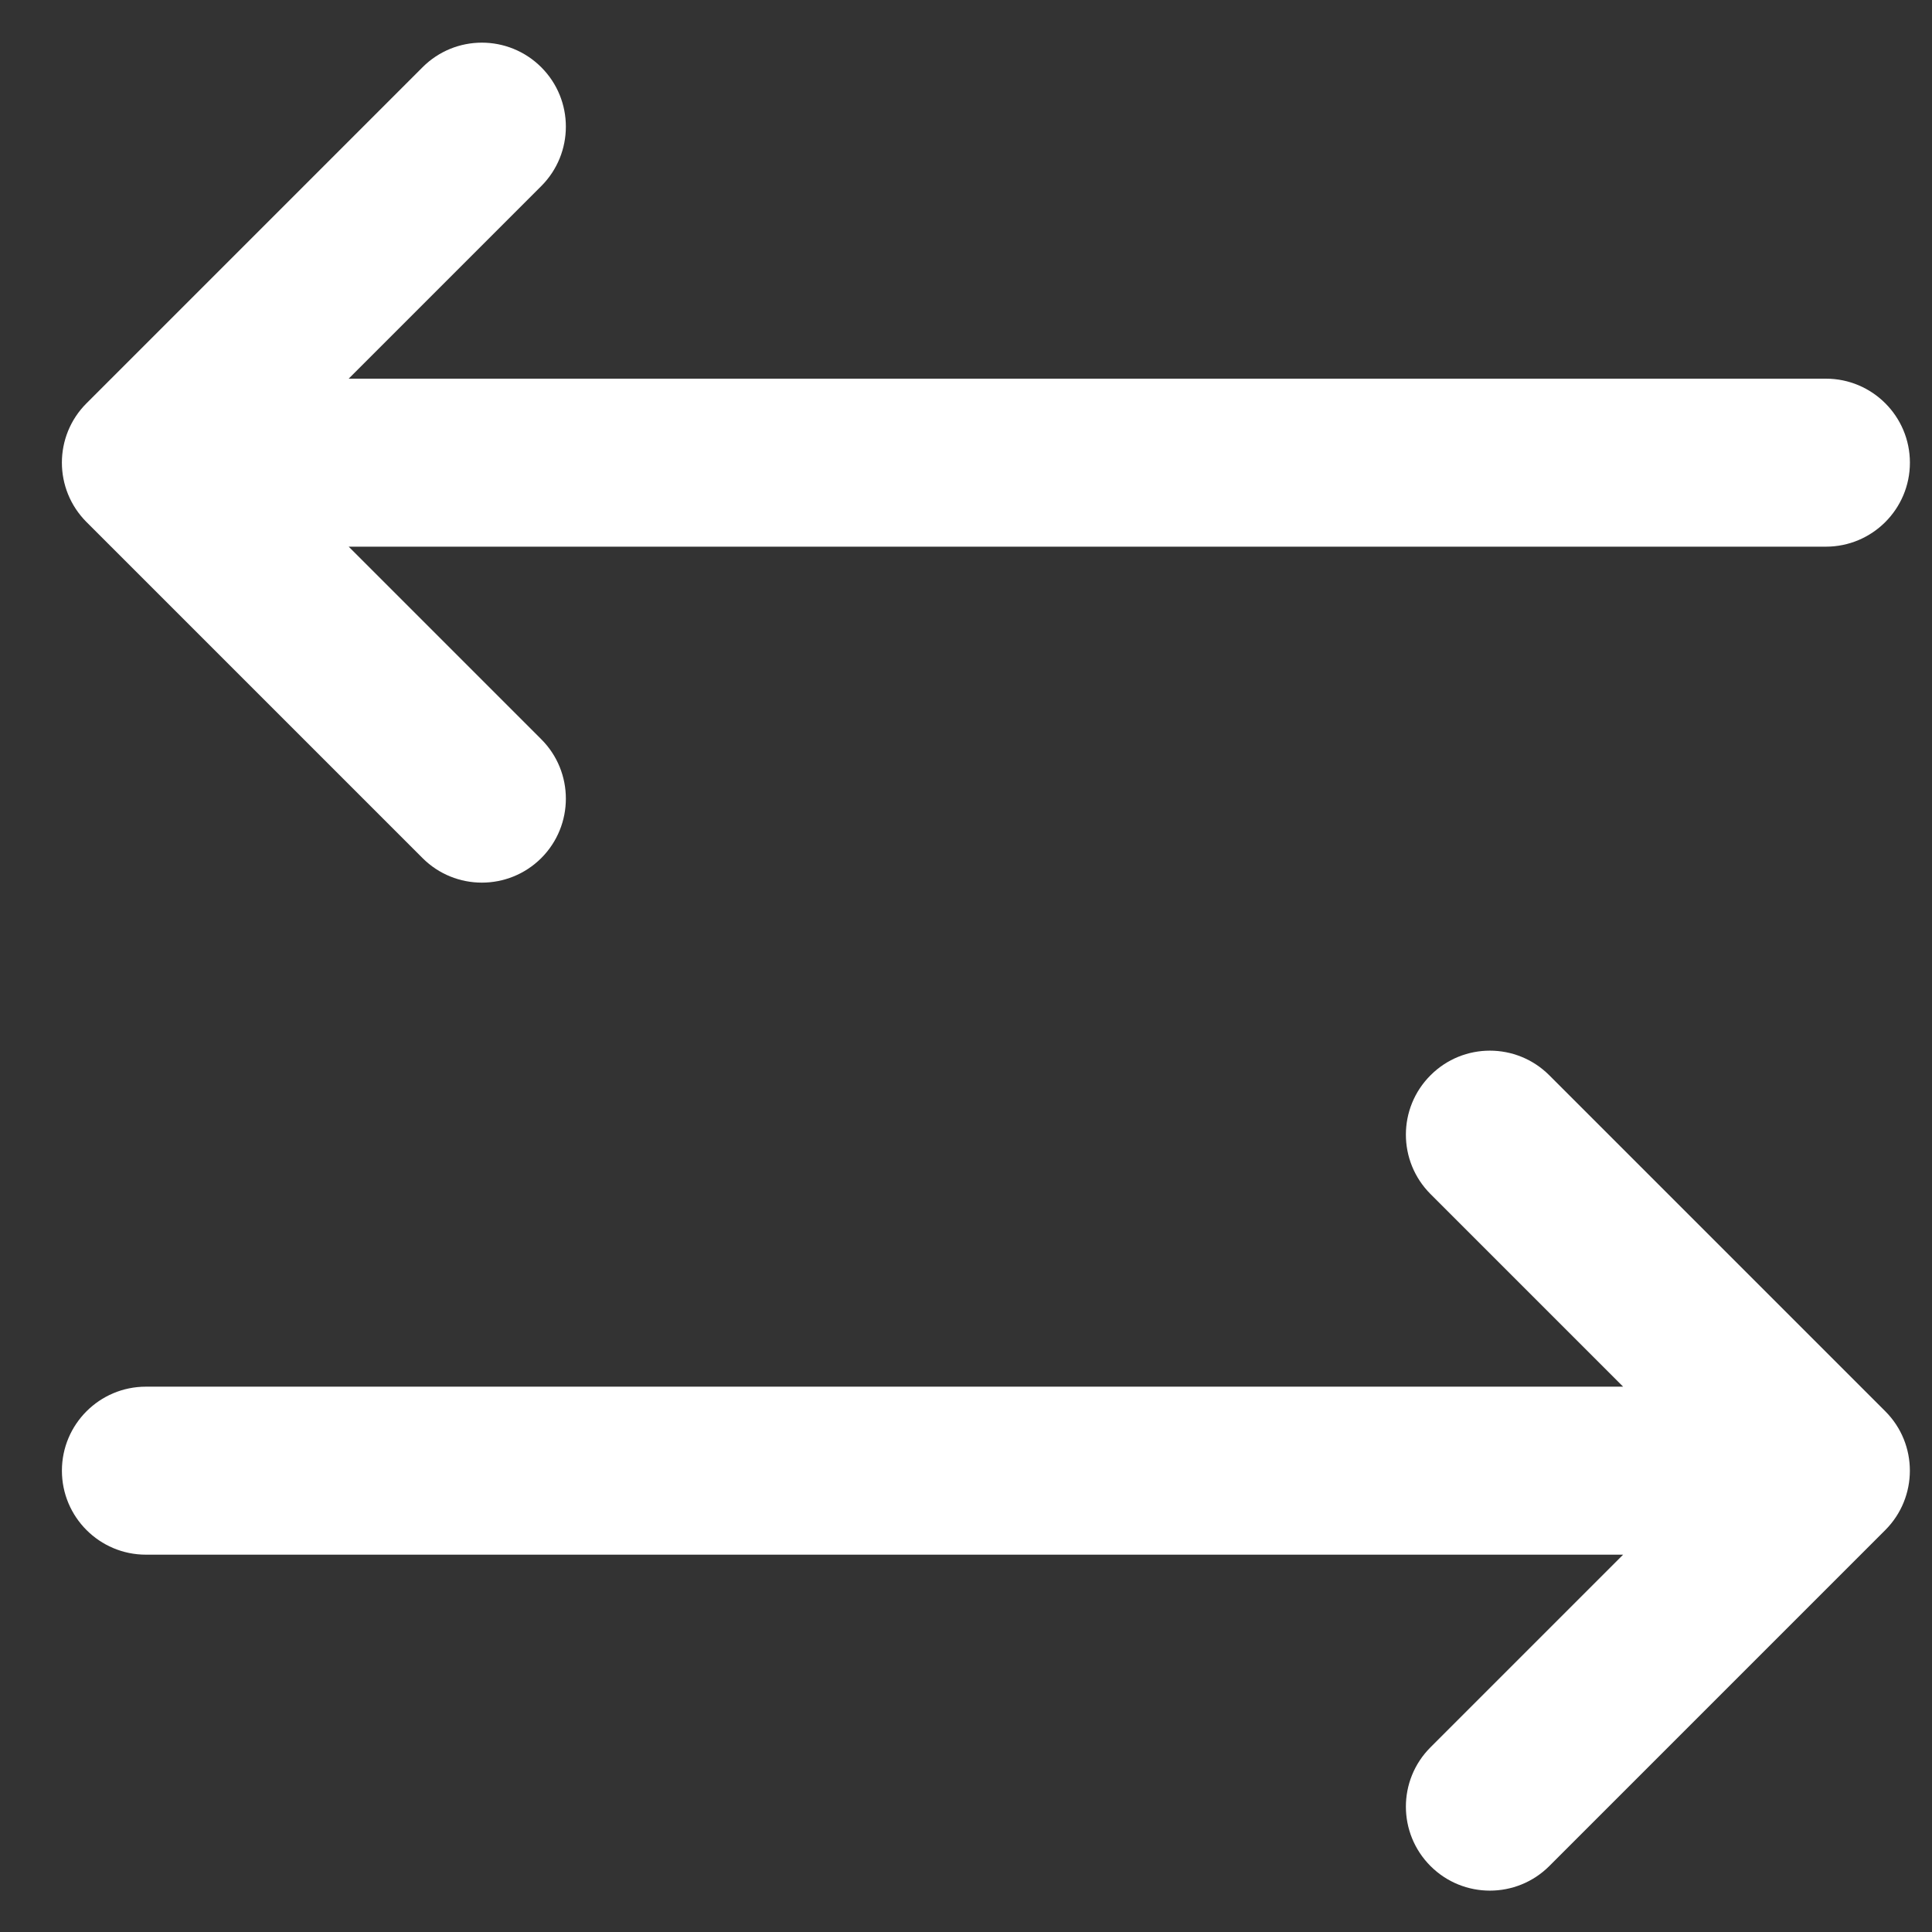 <svg width="23" height="23" viewBox="0 0 23 23" fill="none" xmlns="http://www.w3.org/2000/svg">
<rect x="0" y="0" width="23" height="23" fill="#333333" stroke="none"/>
<path d="M18.444 12.801C18.053 12.41 17.42 12.41 17.03 12.801C16.639 13.191 16.639 13.824 17.03 14.215L18.444 12.801ZM21.737 17.508L22.444 18.215C22.834 17.824 22.834 17.191 22.444 16.801L21.737 17.508ZM17.03 20.801C16.639 21.191 16.639 21.824 17.03 22.215C17.42 22.605 18.053 22.605 18.444 22.215L17.03 20.801ZM1.737 16.508C1.185 16.508 0.737 16.956 0.737 17.508C0.737 18.06 1.185 18.508 1.737 18.508V16.508ZM5.03 10.215C5.42 10.605 6.053 10.605 6.444 10.215C6.834 9.824 6.834 9.191 6.444 8.801L5.03 10.215ZM1.737 5.508L1.03 4.801C0.639 5.191 0.639 5.824 1.03 6.215L1.737 5.508ZM6.444 2.215C6.834 1.824 6.834 1.191 6.444 0.801C6.053 0.41 5.42 0.41 5.03 0.801L6.444 2.215ZM21.737 6.508C22.289 6.508 22.737 6.06 22.737 5.508C22.737 4.956 22.289 4.508 21.737 4.508V6.508ZM17.03 14.215L21.03 18.215L22.444 16.801L18.444 12.801L17.03 14.215ZM21.03 16.801L17.03 20.801L18.444 22.215L22.444 18.215L21.03 16.801ZM1.737 18.508H21.737V16.508H1.737V18.508ZM6.444 8.801L2.444 4.801L1.03 6.215L5.03 10.215L6.444 8.801ZM2.444 6.215L6.444 2.215L5.03 0.801L1.03 4.801L2.444 6.215ZM21.737 4.508H1.737V6.508H21.737V4.508Z" fill="white"/>
</svg>
